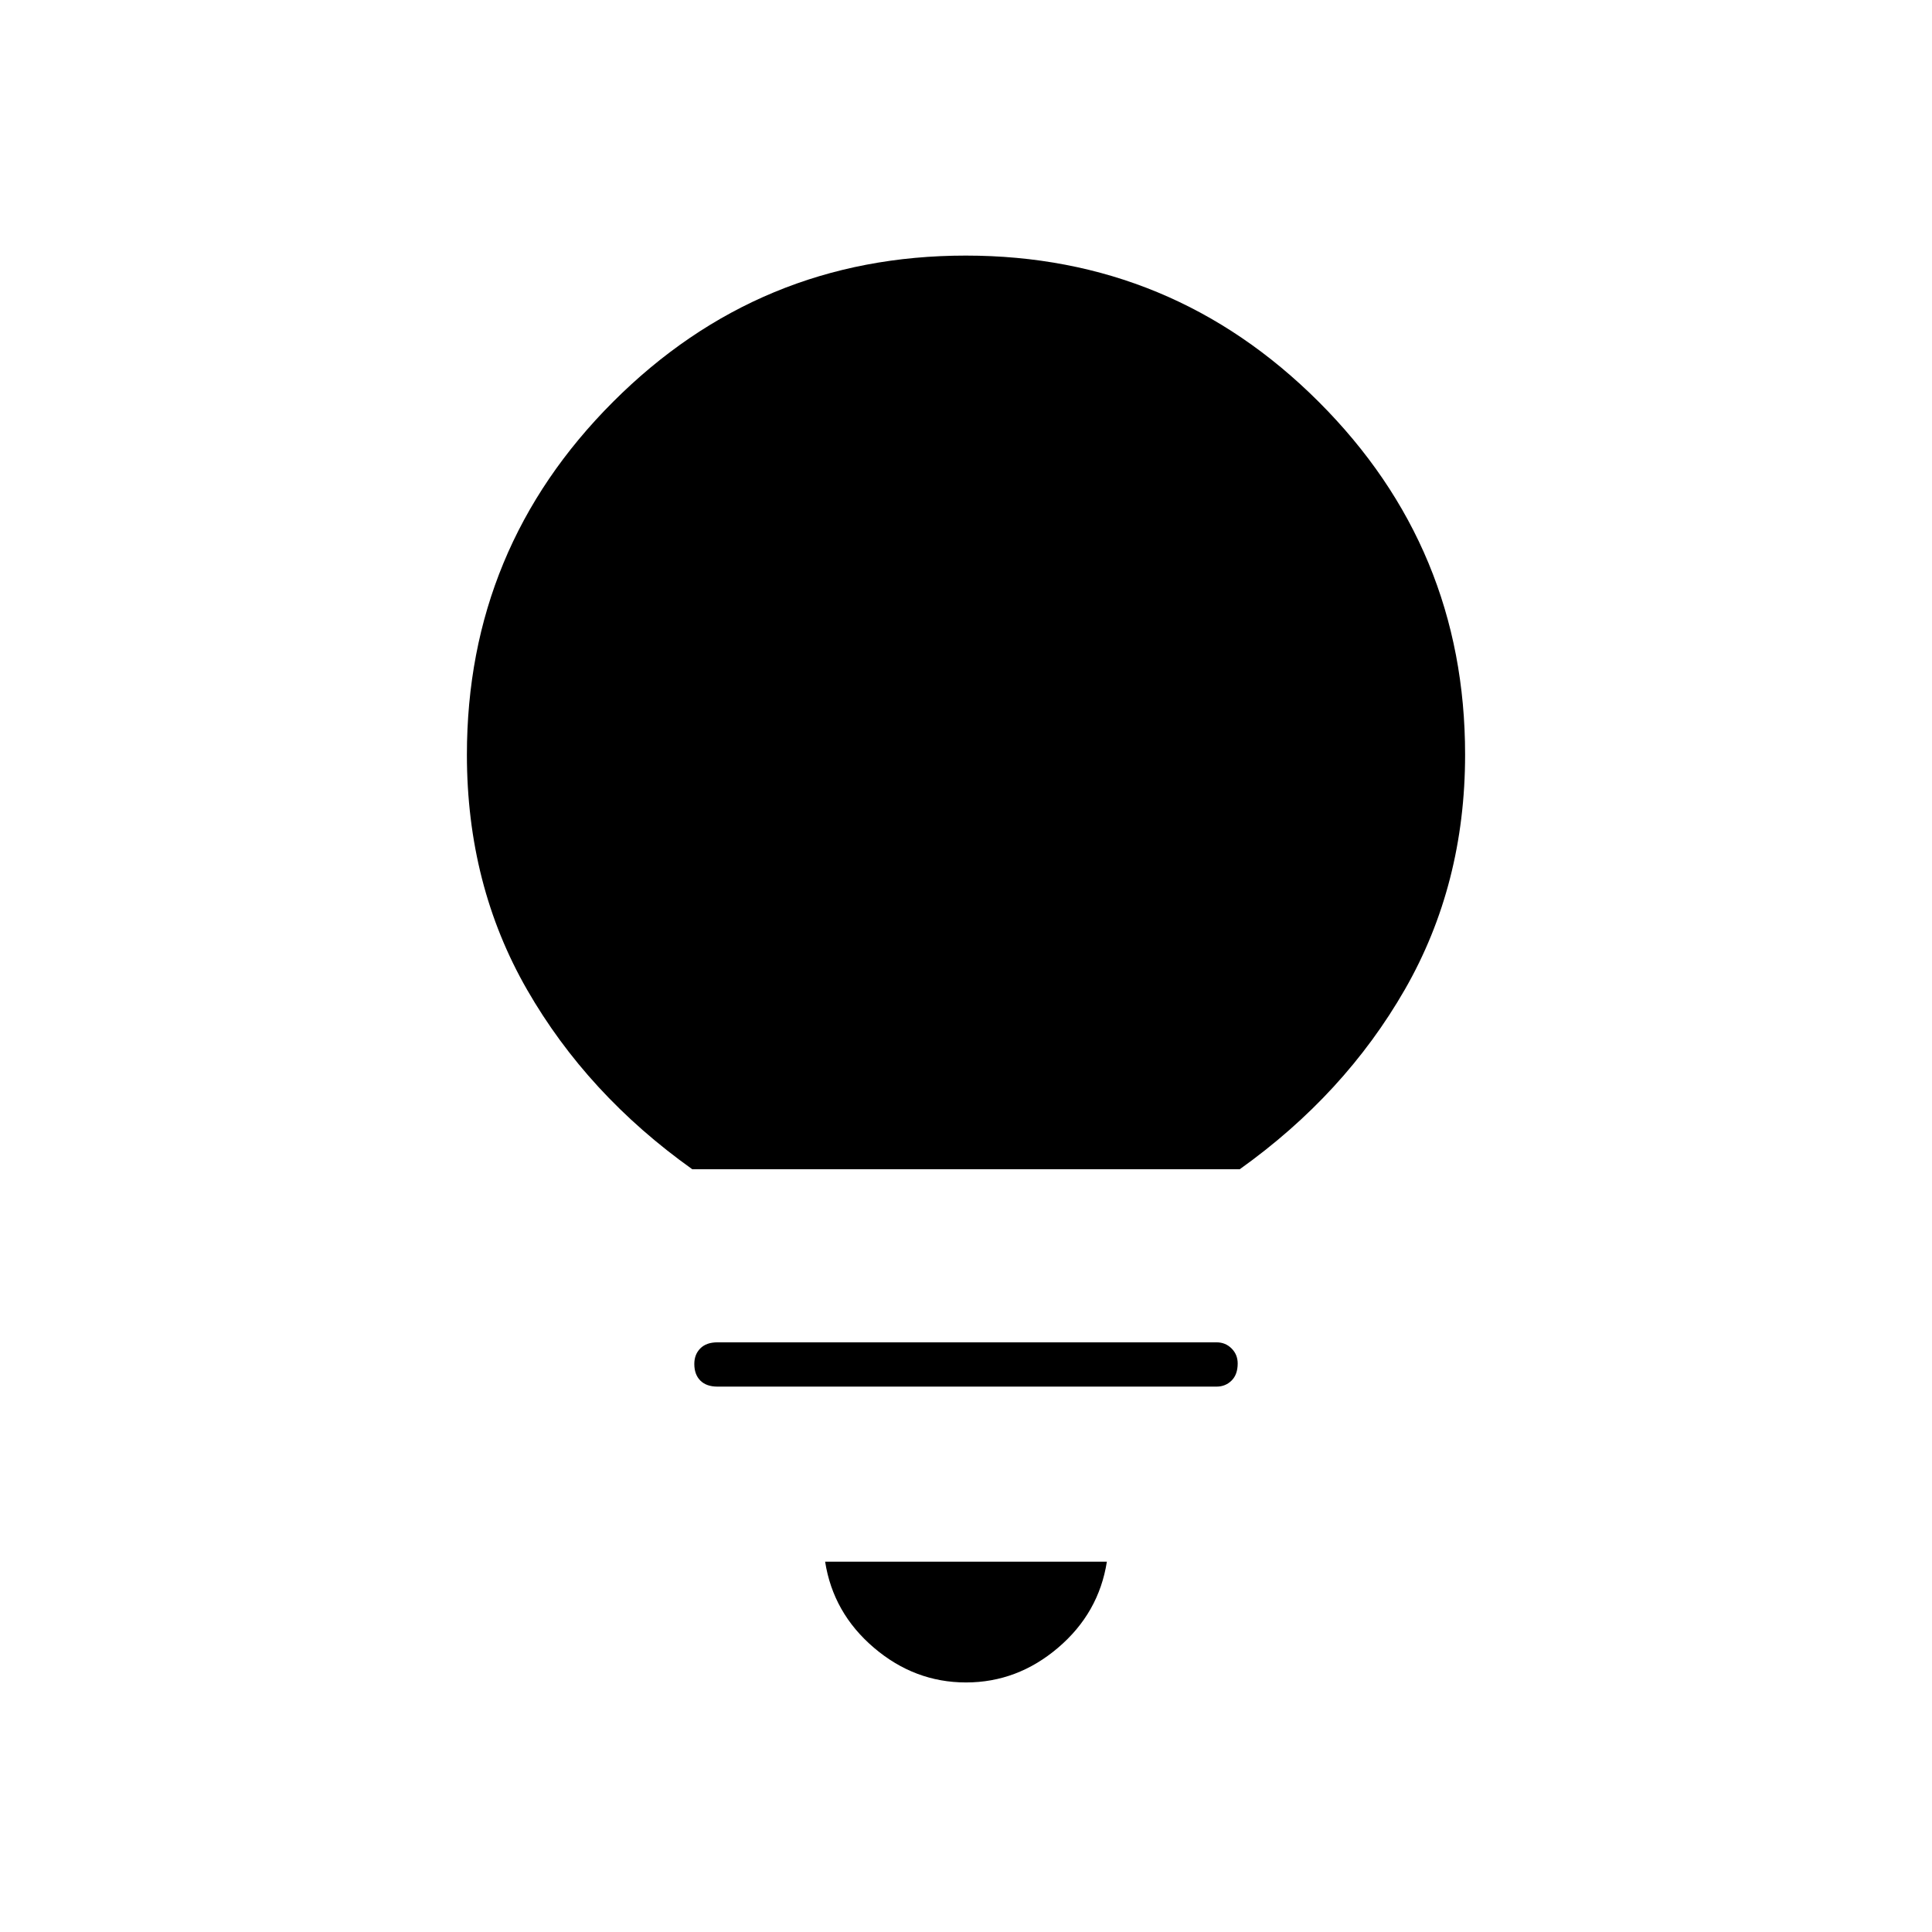 <svg xmlns="http://www.w3.org/2000/svg" height="48" viewBox="0 -960 960 960" width="48"><path d="M480-124q-25.5 0-45.75-17.25T410-184h140q-4 25.5-24.25 42.75T480-124ZM356.5-271q-5.5 0-8.5-3t-3-8.25q0-4.75 3-7.75t8.5-3h248q4.42 0 7.46 3.04t3.04 7.46q0 5.5-3.04 8.5t-7.46 3h-248ZM344-379q-52.15-37.13-82.08-89.19Q232-520.25 232-585q0-102.67 72.63-175.33Q377.26-833 479.88-833t175.37 72.65Q728-687.7 728-585.06q0 64.56-29.92 116.72Q668.15-416.19 616-379H344Z"/></svg>